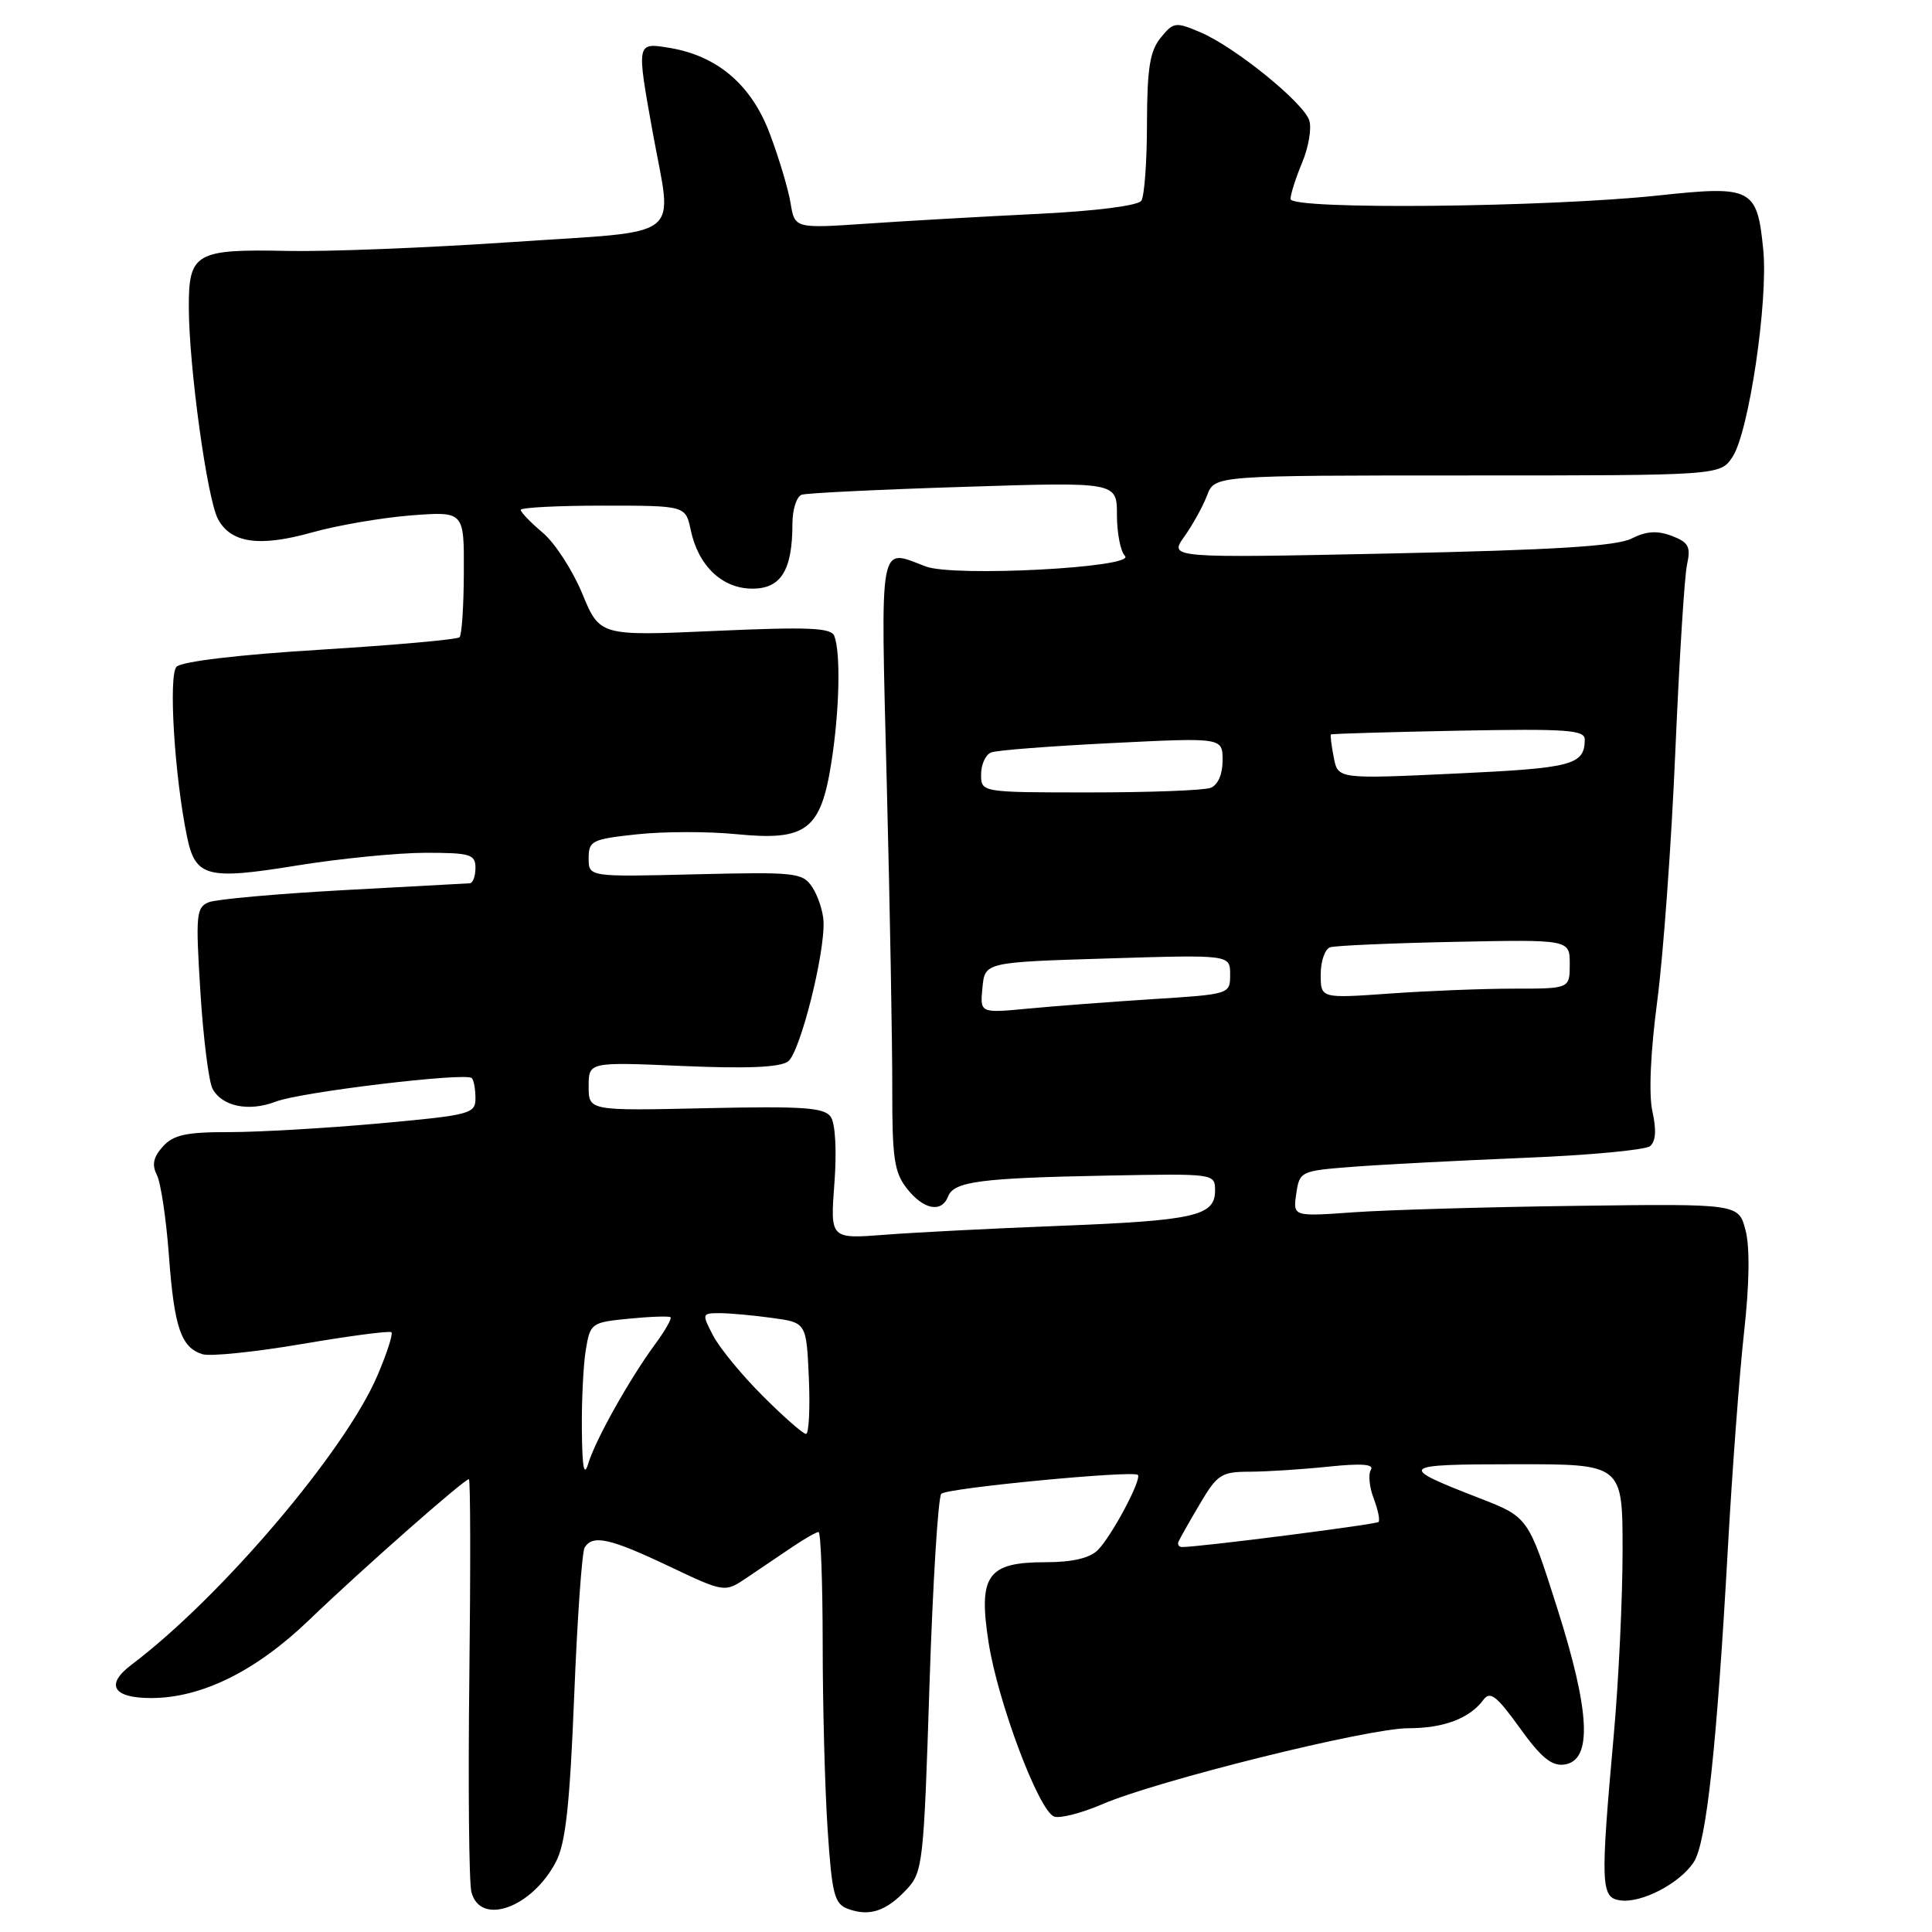<?xml version="1.0" encoding="UTF-8" standalone="no"?>
<!DOCTYPE svg PUBLIC "-//W3C//DTD SVG 1.1//EN" "http://www.w3.org/Graphics/SVG/1.1/DTD/svg11.dtd" >
<svg xmlns="http://www.w3.org/2000/svg" xmlns:xlink="http://www.w3.org/1999/xlink" version="1.1" viewBox="0 0 256 256">
 <g >
 <path fill="currentColor"
d=" M 120.10 250.39 C 122.28 248.07 122.40 247.03 123.16 223.31 C 123.60 209.74 124.31 198.32 124.73 197.93 C 125.56 197.16 150.14 194.81 150.77 195.43 C 151.33 195.99 147.30 203.56 145.46 205.40 C 144.39 206.46 142.09 207.00 138.58 207.00 C 130.83 207.00 129.61 208.71 130.99 217.62 C 132.21 225.50 137.63 239.92 139.67 240.70 C 140.42 240.99 143.31 240.25 146.08 239.06 C 153.36 235.93 181.26 229.00 186.59 229.00 C 191.32 229.00 194.74 227.70 196.57 225.22 C 197.45 224.03 198.33 224.72 201.37 228.95 C 204.20 232.89 205.61 234.05 207.29 233.81 C 211.03 233.28 210.72 226.85 206.31 212.99 C 202.50 201.02 202.50 201.02 196.00 198.50 C 185.08 194.26 185.32 194.03 200.75 194.02 C 215.00 194.00 215.00 194.00 215.00 205.45 C 215.00 211.74 214.48 222.65 213.85 229.70 C 212.04 249.83 212.11 251.44 214.68 251.81 C 217.51 252.21 222.58 249.57 224.44 246.73 C 226.11 244.16 227.49 231.40 228.96 205.00 C 229.53 194.82 230.49 182.00 231.10 176.50 C 231.81 170.14 231.88 165.23 231.29 163.00 C 230.37 159.50 230.37 159.50 208.94 159.78 C 197.15 159.93 183.86 160.32 179.41 160.63 C 171.32 161.21 171.32 161.21 171.76 158.18 C 172.20 155.20 172.31 155.14 179.35 154.60 C 183.28 154.30 193.47 153.77 202.00 153.42 C 210.53 153.08 218.01 152.38 218.64 151.87 C 219.40 151.25 219.50 149.74 218.96 147.31 C 218.45 145.05 218.69 139.48 219.60 132.59 C 220.40 126.49 221.48 111.62 221.99 99.55 C 222.51 87.48 223.20 76.35 223.54 74.81 C 224.06 72.44 223.75 71.86 221.52 71.01 C 219.60 70.28 218.16 70.37 216.19 71.36 C 214.20 72.37 205.87 72.88 184.20 73.34 C 154.90 73.95 154.90 73.95 156.93 71.10 C 158.04 69.54 159.40 67.08 159.95 65.63 C 160.95 63.00 160.95 63.00 194.45 63.00 C 227.95 63.00 227.95 63.00 229.58 60.52 C 231.74 57.22 234.31 39.89 233.64 33.09 C 232.84 24.93 232.15 24.57 219.85 25.89 C 205.04 27.48 171.00 27.82 171.00 26.37 C 171.00 25.75 171.69 23.58 172.54 21.55 C 173.39 19.52 173.82 17.01 173.49 15.97 C 172.74 13.60 163.63 6.22 159.04 4.27 C 155.77 2.88 155.48 2.92 153.79 5.01 C 152.36 6.77 152.00 9.08 151.98 16.36 C 151.98 21.39 151.64 26.00 151.23 26.60 C 150.80 27.25 145.16 27.97 137.50 28.34 C 130.35 28.69 120.18 29.27 114.90 29.63 C 105.31 30.28 105.31 30.28 104.75 26.89 C 104.44 25.02 103.20 20.89 102.00 17.71 C 99.56 11.22 95.04 7.37 88.64 6.33 C 84.33 5.63 84.34 5.61 86.48 17.50 C 89.11 32.03 91.09 30.50 67.75 32.08 C 56.61 32.84 43.29 33.36 38.14 33.25 C 25.89 32.99 24.99 33.51 25.02 40.79 C 25.05 48.70 27.45 66.10 28.88 68.77 C 30.59 71.97 34.36 72.51 41.35 70.55 C 44.73 69.60 50.65 68.59 54.50 68.29 C 61.50 67.76 61.50 67.76 61.46 75.83 C 61.45 80.27 61.19 84.15 60.89 84.44 C 60.60 84.74 52.29 85.48 42.43 86.09 C 31.62 86.75 24.06 87.65 23.39 88.35 C 22.30 89.49 23.13 102.94 24.79 110.90 C 25.90 116.22 27.43 116.62 39.31 114.69 C 45.06 113.76 52.75 113.00 56.39 113.00 C 62.33 113.00 63.00 113.20 63.00 115.00 C 63.00 116.10 62.66 117.02 62.25 117.04 C 61.84 117.07 54.30 117.48 45.50 117.95 C 36.70 118.43 28.68 119.15 27.67 119.55 C 26.00 120.21 25.91 121.19 26.55 131.39 C 26.93 137.50 27.66 143.28 28.15 144.24 C 29.39 146.61 32.97 147.35 36.54 145.97 C 39.81 144.70 61.74 142.07 62.51 142.85 C 62.78 143.11 63.00 144.32 63.00 145.52 C 63.00 147.59 62.34 147.76 50.25 148.86 C 43.24 149.49 34.31 150.01 30.40 150.01 C 24.68 150.00 22.98 150.37 21.58 151.92 C 20.32 153.31 20.10 154.34 20.78 155.67 C 21.30 156.68 22.02 161.48 22.38 166.34 C 23.08 175.88 23.98 178.54 26.82 179.44 C 27.83 179.76 33.78 179.15 40.06 178.08 C 46.33 177.01 51.65 176.31 51.87 176.53 C 52.09 176.76 51.27 179.32 50.03 182.22 C 45.80 192.21 29.30 211.63 17.43 220.58 C 13.91 223.23 14.95 225.00 20.02 225.00 C 26.71 225.00 33.93 221.43 41.00 214.62 C 47.81 208.07 61.50 196.00 62.13 196.00 C 62.34 196.00 62.36 207.78 62.19 222.18 C 62.02 236.58 62.14 249.41 62.46 250.68 C 63.61 255.26 70.48 252.82 73.67 246.69 C 74.95 244.24 75.50 239.16 76.08 224.80 C 76.49 214.51 77.11 205.63 77.47 205.05 C 78.54 203.32 80.82 203.82 88.61 207.52 C 96.03 211.04 96.03 211.04 99.01 209.02 C 100.66 207.91 103.33 206.10 104.96 205.00 C 106.59 203.90 108.16 203.00 108.46 203.00 C 108.76 203.00 109.00 209.64 109.01 217.75 C 109.01 225.86 109.30 236.93 109.66 242.34 C 110.24 251.04 110.55 252.27 112.37 252.94 C 115.19 253.98 117.42 253.25 120.10 250.39 Z  M 156.17 204.25 C 156.35 203.84 157.62 201.59 159.00 199.26 C 161.29 195.37 161.84 195.01 165.60 195.01 C 167.86 195.00 172.54 194.70 176.01 194.34 C 180.40 193.88 182.11 194.01 181.65 194.76 C 181.28 195.35 181.45 197.06 182.02 198.55 C 182.59 200.05 182.88 201.45 182.66 201.67 C 182.33 202.00 159.13 204.97 156.67 204.99 C 156.21 205.00 155.98 204.66 156.17 204.25 Z  M 77.10 189.50 C 77.06 185.65 77.29 180.86 77.62 178.87 C 78.21 175.32 78.35 175.22 83.36 174.73 C 86.19 174.45 88.66 174.37 88.85 174.54 C 89.04 174.72 88.11 176.36 86.76 178.18 C 83.38 182.79 78.91 190.77 77.96 193.89 C 77.39 195.77 77.15 194.55 77.10 189.50 Z  M 101.05 184.95 C 98.27 182.18 95.32 178.58 94.48 176.95 C 92.99 174.08 93.01 174.00 95.33 174.00 C 96.65 174.00 99.78 174.28 102.29 174.63 C 106.85 175.25 106.85 175.25 107.18 182.63 C 107.35 186.69 107.18 190.00 106.80 190.00 C 106.41 190.00 103.82 187.73 101.05 184.95 Z  M 110.56 156.83 C 110.89 152.53 110.69 148.88 110.09 148.00 C 109.24 146.75 106.50 146.56 93.54 146.84 C 78.00 147.19 78.00 147.19 78.00 143.95 C 78.00 140.71 78.00 140.71 90.46 141.25 C 99.02 141.62 103.39 141.43 104.43 140.64 C 106.02 139.45 109.33 126.30 109.12 122.06 C 109.05 120.72 108.38 118.69 107.63 117.56 C 106.34 115.62 105.48 115.53 92.13 115.85 C 78.00 116.20 78.00 116.20 78.00 113.72 C 78.00 111.40 78.44 111.19 84.41 110.55 C 87.93 110.17 93.90 110.16 97.67 110.54 C 106.85 111.44 108.77 109.98 110.17 100.97 C 111.24 94.13 111.41 86.52 110.55 84.27 C 110.13 83.17 107.13 83.05 94.76 83.60 C 79.48 84.28 79.48 84.28 77.15 78.65 C 75.87 75.56 73.51 71.92 71.91 70.58 C 70.31 69.23 69.00 67.88 69.00 67.56 C 69.00 67.25 73.91 67.00 79.92 67.00 C 90.84 67.00 90.84 67.00 91.53 70.25 C 92.53 74.99 95.70 78.00 99.70 78.00 C 103.49 78.00 105.00 75.55 105.00 69.40 C 105.00 67.50 105.56 65.76 106.25 65.55 C 106.94 65.33 116.61 64.86 127.75 64.51 C 148.00 63.86 148.00 63.86 148.00 68.23 C 148.00 70.63 148.48 73.08 149.06 73.66 C 150.60 75.20 126.40 76.48 122.67 75.06 C 116.39 72.68 116.68 71.05 117.50 103.75 C 117.92 120.11 118.24 138.34 118.23 144.25 C 118.21 153.45 118.49 155.36 120.18 157.50 C 122.38 160.30 124.77 160.75 125.63 158.53 C 126.39 156.55 129.93 156.09 146.75 155.77 C 160.99 155.50 161.00 155.50 161.00 157.77 C 161.00 161.12 158.29 161.73 140.44 162.43 C 131.67 162.77 121.24 163.30 117.26 163.61 C 110.01 164.17 110.01 164.17 110.56 156.83 Z  M 130.18 130.87 C 130.50 127.50 130.50 127.50 146.75 127.00 C 163.00 126.50 163.00 126.50 163.00 129.12 C 163.00 131.74 162.98 131.74 152.75 132.39 C 147.11 132.75 139.65 133.32 136.18 133.65 C 129.85 134.25 129.85 134.25 130.18 130.87 Z  M 175.00 129.12 C 175.00 127.37 175.56 125.75 176.25 125.52 C 176.94 125.30 184.36 124.97 192.75 124.80 C 208.00 124.49 208.00 124.49 208.00 127.74 C 208.00 131.00 208.00 131.00 200.65 131.00 C 196.61 131.00 189.19 131.29 184.15 131.65 C 175.00 132.30 175.00 132.30 175.00 129.12 Z  M 130.00 102.61 C 130.00 101.29 130.60 99.98 131.34 99.70 C 132.08 99.41 139.28 98.86 147.34 98.46 C 162.00 97.73 162.00 97.73 162.00 100.76 C 162.00 102.60 161.38 104.02 160.42 104.39 C 159.55 104.73 152.35 105.00 144.42 105.00 C 130.00 105.00 130.00 105.00 130.00 102.61 Z  M 176.73 100.36 C 176.42 98.79 176.26 97.42 176.35 97.32 C 176.45 97.22 184.06 97.00 193.26 96.82 C 207.62 96.55 210.00 96.71 209.99 98.00 C 209.95 101.37 208.39 101.78 192.89 102.50 C 177.28 103.23 177.28 103.23 176.73 100.36 Z "/>
</g>
</svg>
